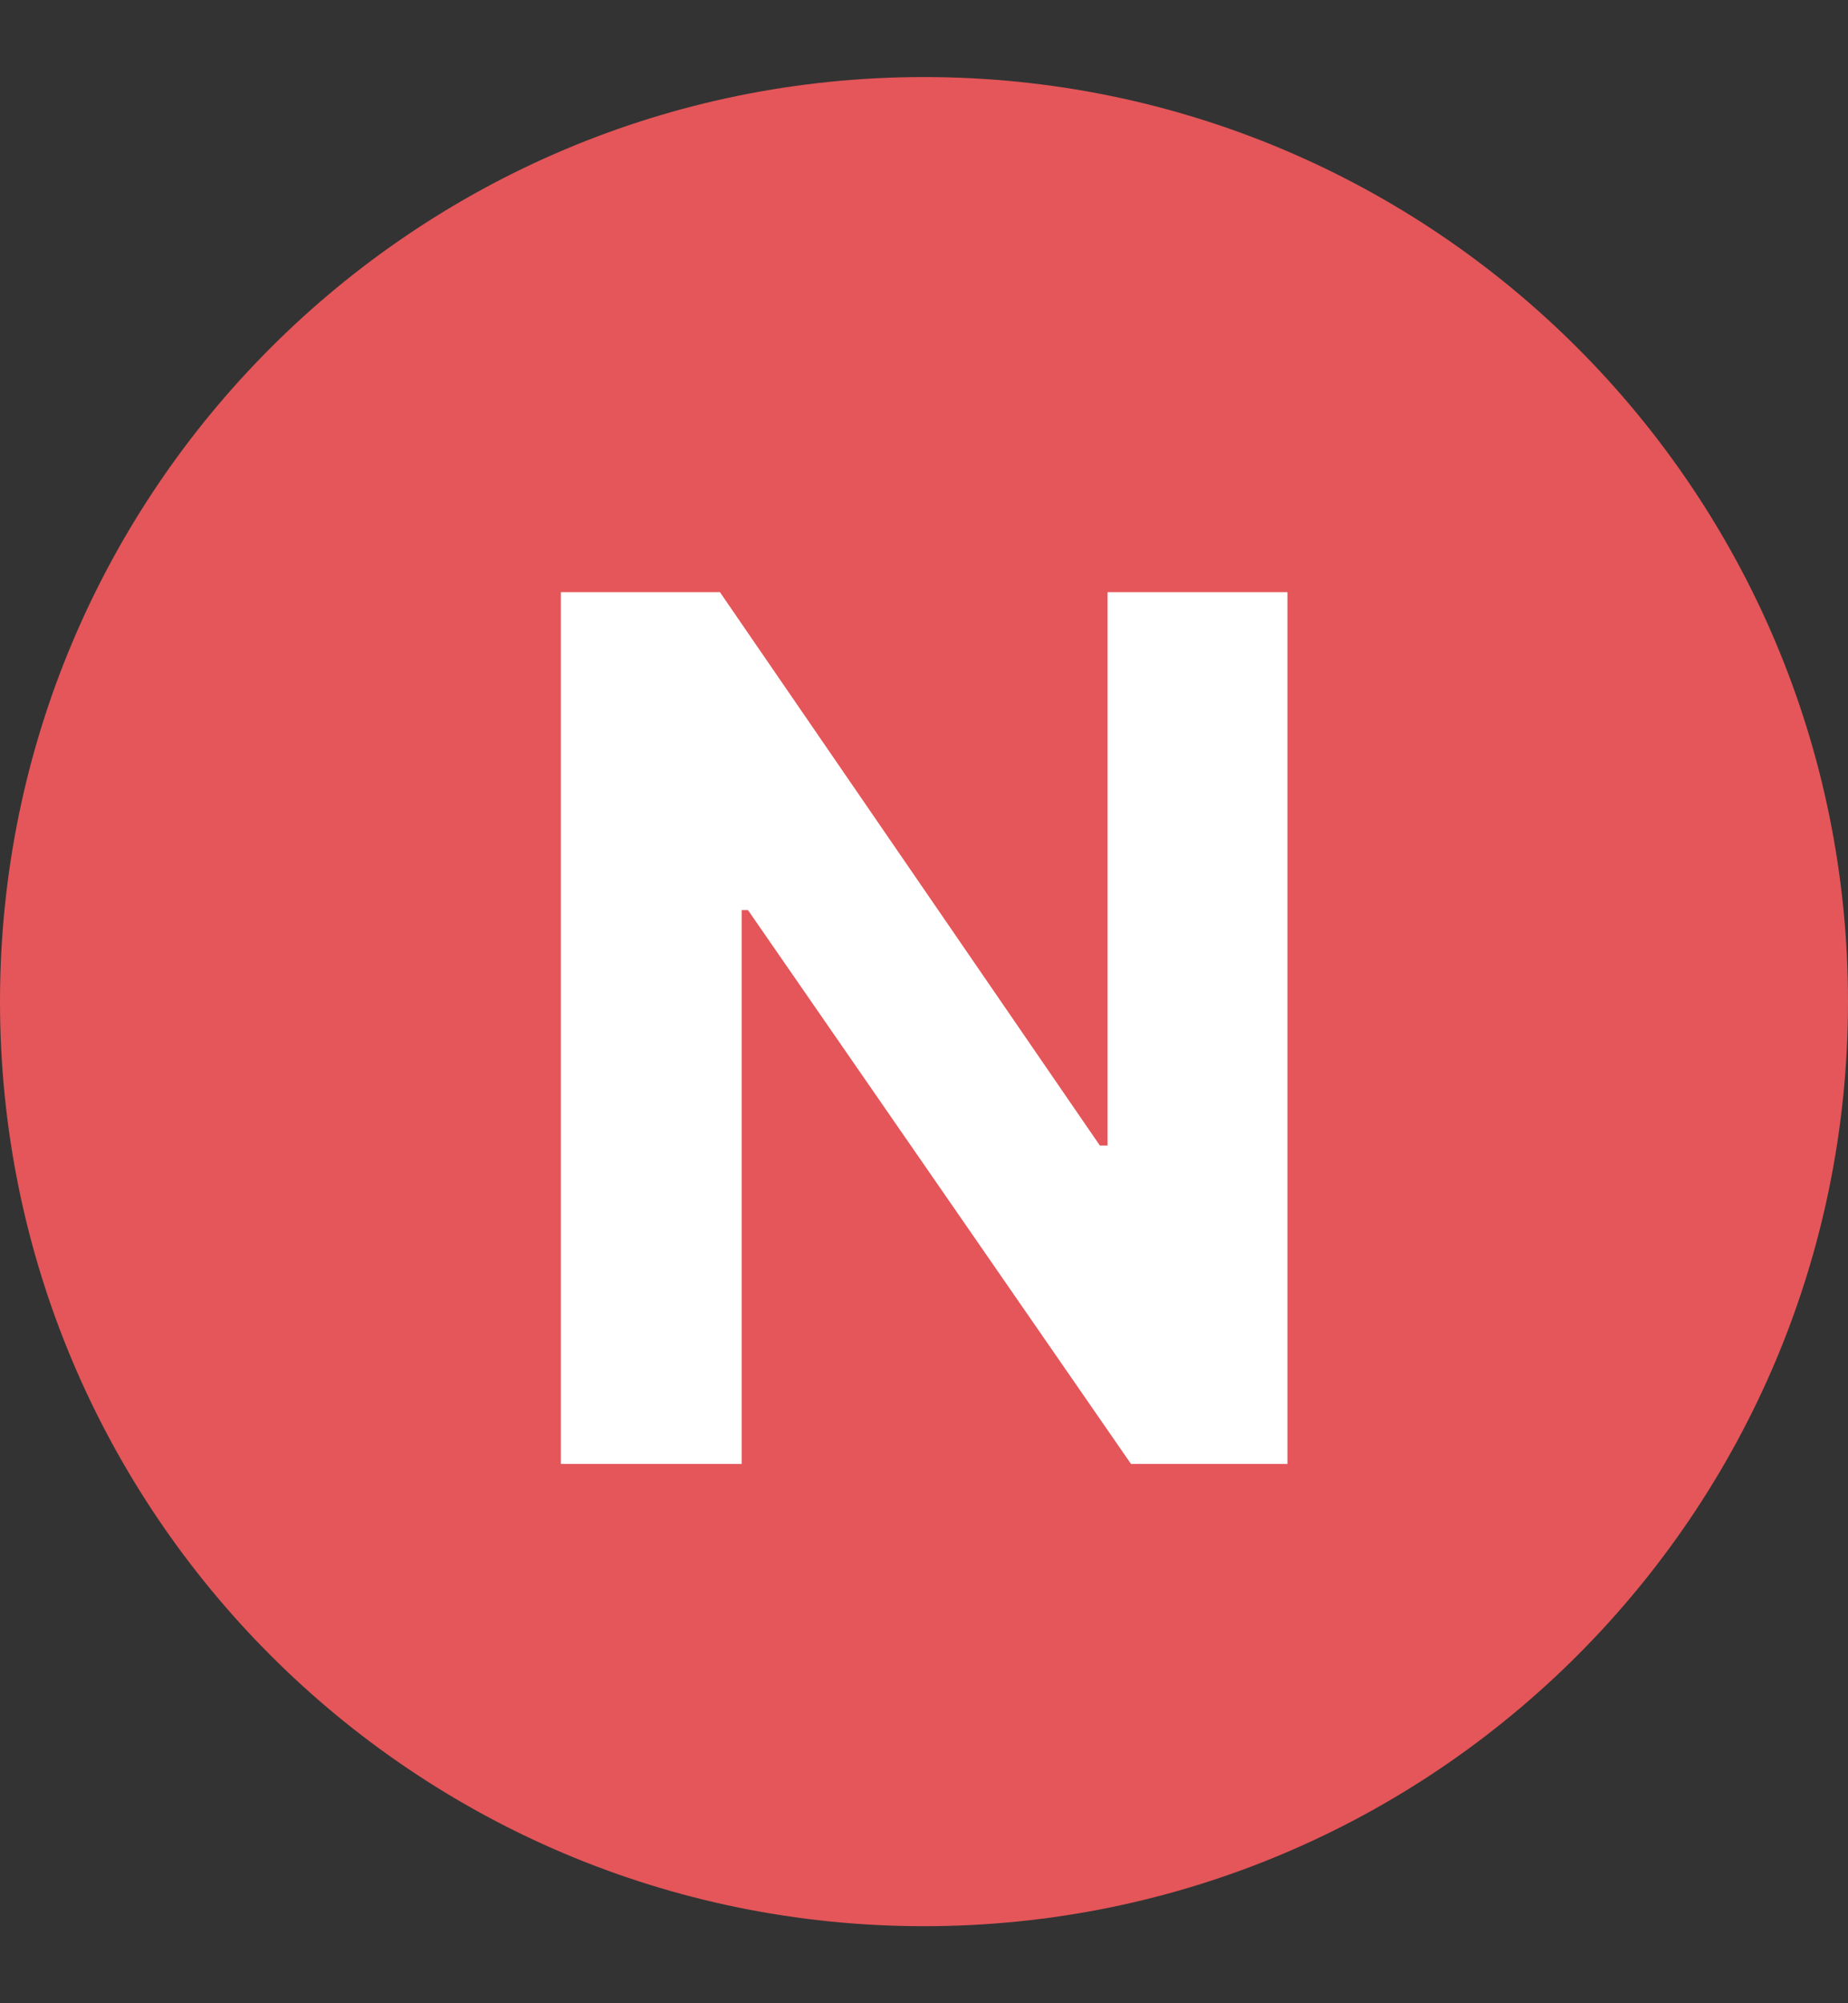 <svg width="12" height="13" viewBox="0 0 12 13" fill="none" xmlns="http://www.w3.org/2000/svg">
<rect x="0" y="0" width="12" height="13" fill="#333333" stroke="none"/>
<g id="Group 627556">
<g id="Vector">
<path d="M12 6.5C12 9.814 9.314 12.5 6 12.5C2.686 12.5 0 9.814 0 6.5C0 3.186 2.686 0.5 6 0.5C9.314 0.5 12 3.186 12 6.5Z" fill="#E45659"/>
<path d="M8.36 3.843V9.5H7.344L4.857 5.906H4.816V9.5H3.642V3.843H4.675L7.142 7.434H7.192V3.843H8.36Z" fill="white"/>
</g>
</g>
</svg>
